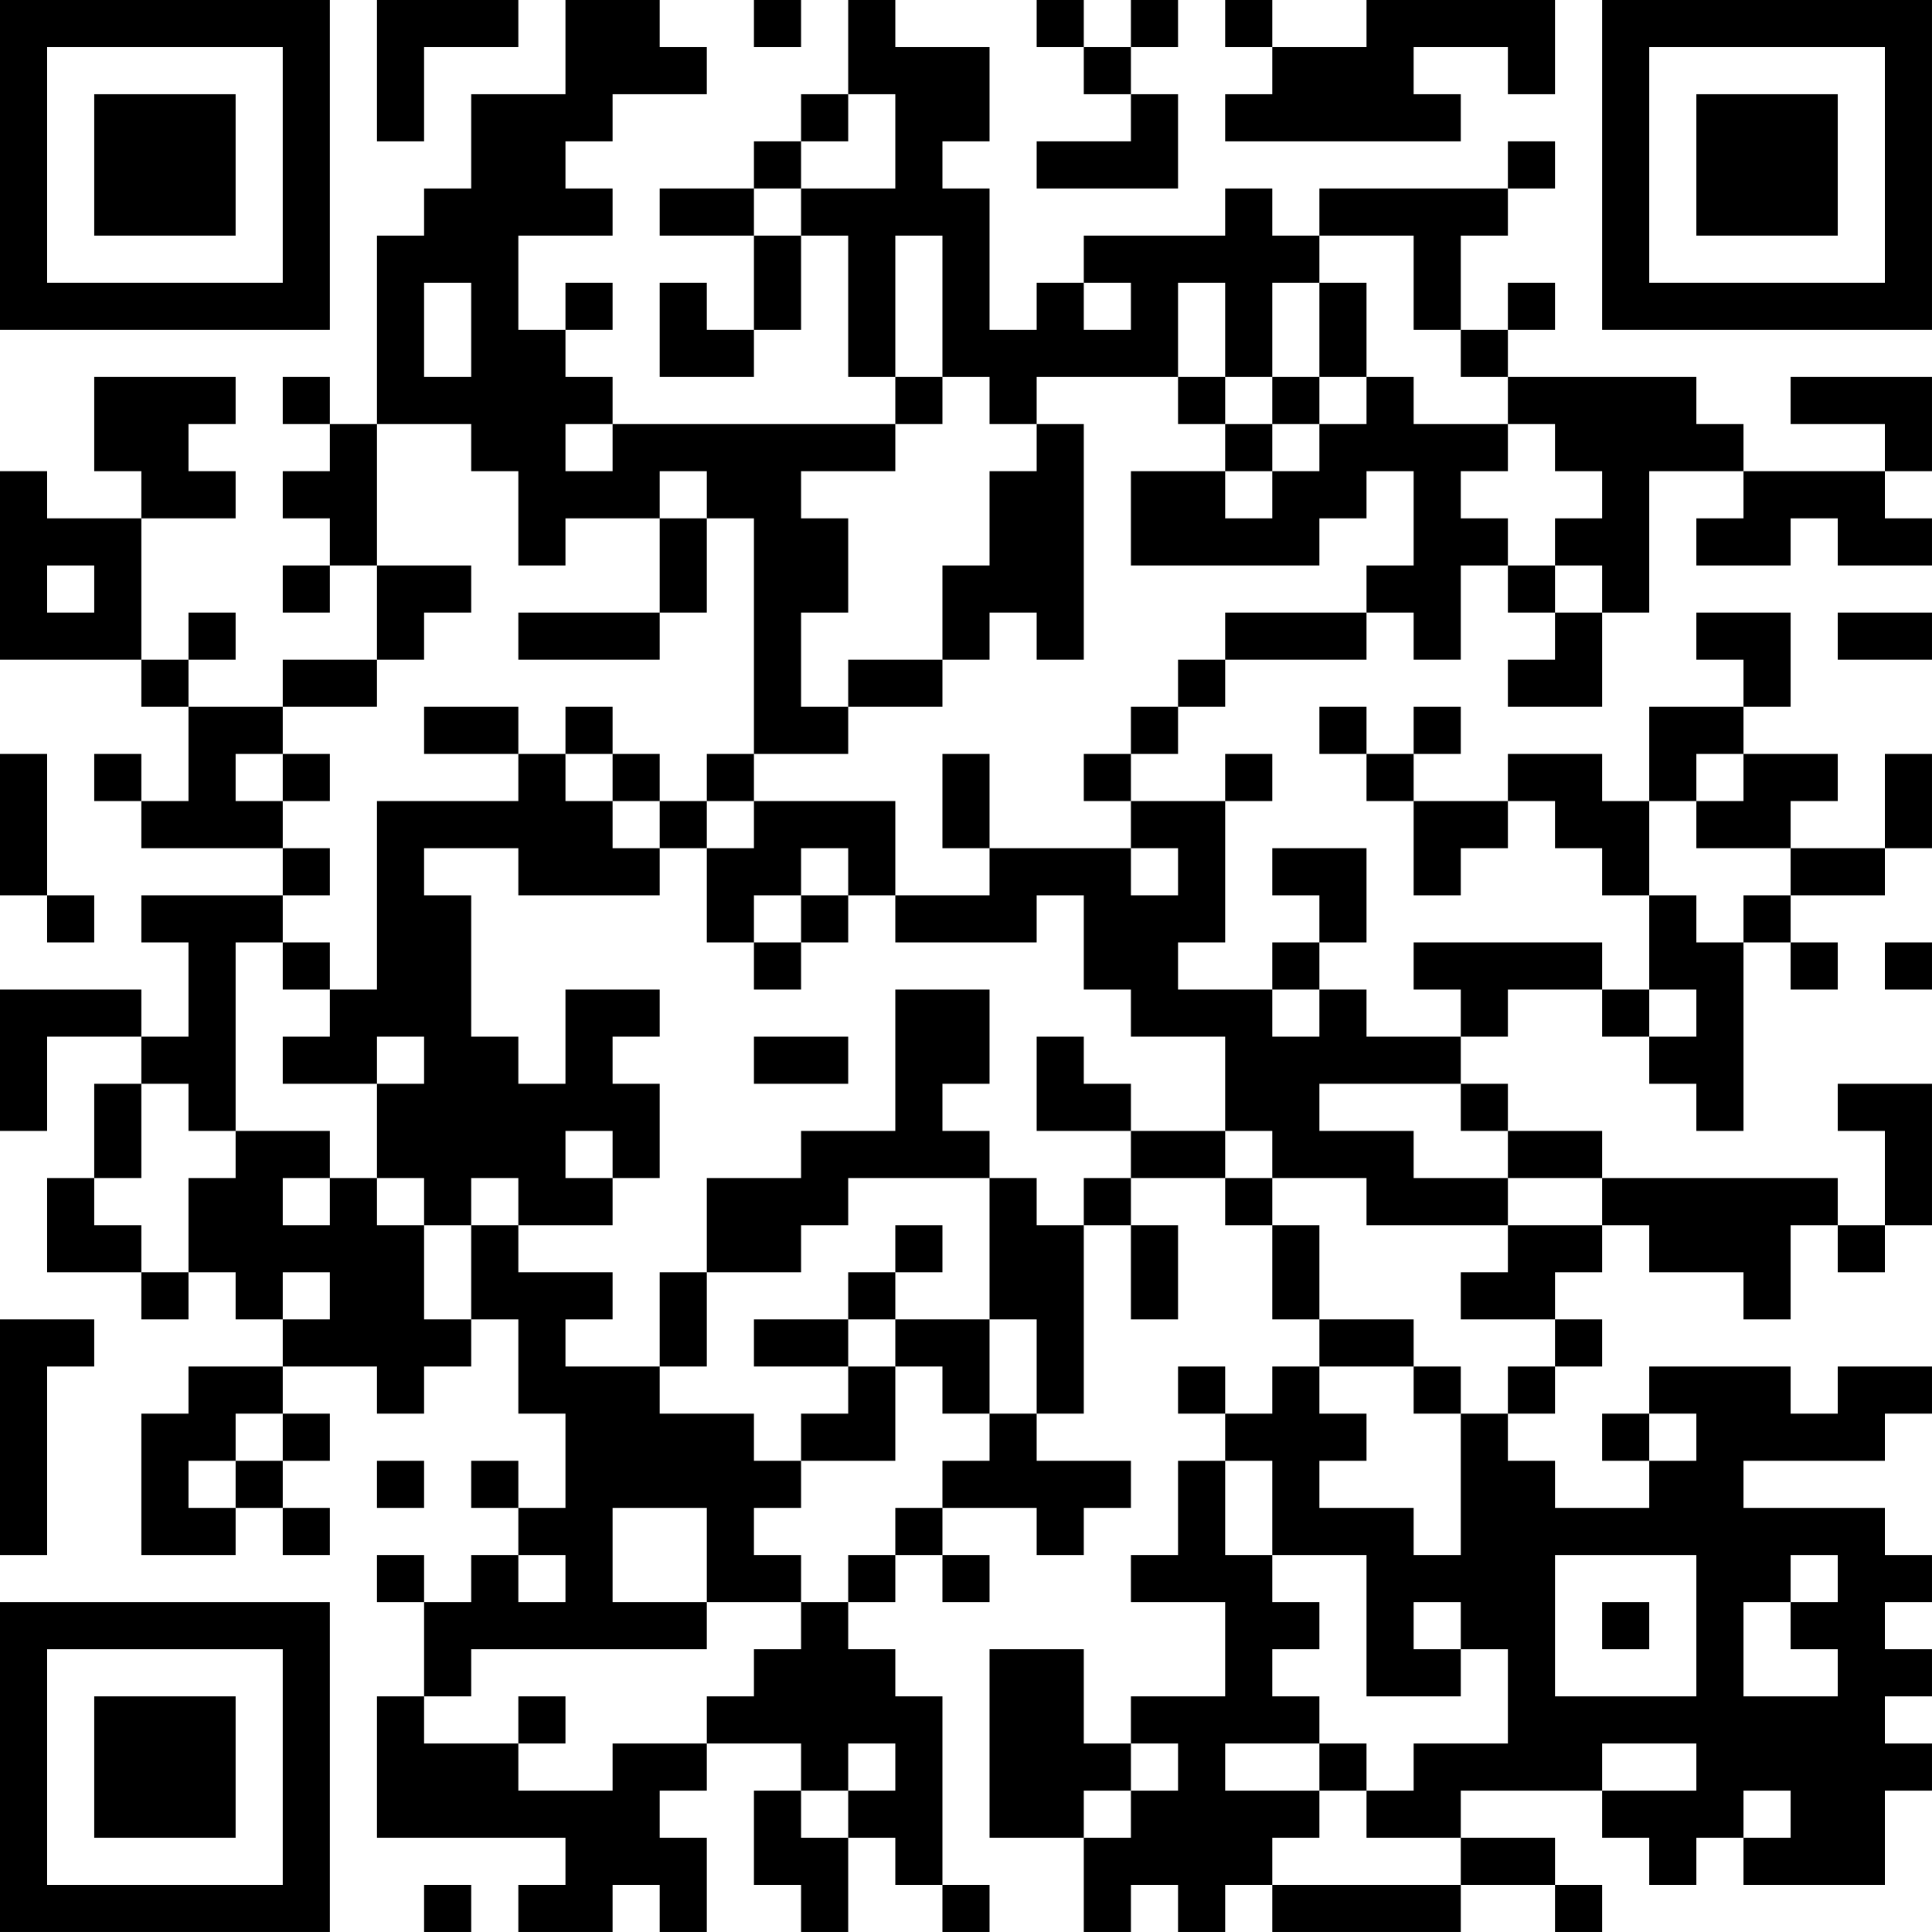 <?xml version="1.0" encoding="UTF-8"?>
<svg xmlns="http://www.w3.org/2000/svg" version="1.1" width="200" height="200" viewBox="0 0 200 200"><rect x="0" y="0" width="200" height="200" fill="#ffffff"/><g transform="scale(4.878)"><g transform="translate(0,0)"><path fill-rule="evenodd" d="M8 0L8 3L9 3L9 1L11 1L11 0ZM12 0L12 2L10 2L10 4L9 4L9 5L8 5L8 9L7 9L7 8L6 8L6 9L7 9L7 10L6 10L6 11L7 11L7 12L6 12L6 13L7 13L7 12L8 12L8 14L6 14L6 15L4 15L4 14L5 14L5 13L4 13L4 14L3 14L3 11L5 11L5 10L4 10L4 9L5 9L5 8L2 8L2 10L3 10L3 11L1 11L1 10L0 10L0 14L3 14L3 15L4 15L4 17L3 17L3 16L2 16L2 17L3 17L3 18L6 18L6 19L3 19L3 20L4 20L4 22L3 22L3 21L0 21L0 24L1 24L1 22L3 22L3 23L2 23L2 25L1 25L1 27L3 27L3 28L4 28L4 27L5 27L5 28L6 28L6 29L4 29L4 30L3 30L3 33L5 33L5 32L6 32L6 33L7 33L7 32L6 32L6 31L7 31L7 30L6 30L6 29L8 29L8 30L9 30L9 29L10 29L10 28L11 28L11 30L12 30L12 32L11 32L11 31L10 31L10 32L11 32L11 33L10 33L10 34L9 34L9 33L8 33L8 34L9 34L9 36L8 36L8 39L12 39L12 40L11 40L11 41L13 41L13 40L14 40L14 41L15 41L15 39L14 39L14 38L15 38L15 37L17 37L17 38L16 38L16 40L17 40L17 41L18 41L18 39L19 39L19 40L20 40L20 41L21 41L21 40L20 40L20 36L19 36L19 35L18 35L18 34L19 34L19 33L20 33L20 34L21 34L21 33L20 33L20 32L22 32L22 33L23 33L23 32L24 32L24 31L22 31L22 30L23 30L23 26L24 26L24 28L25 28L25 26L24 26L24 25L26 25L26 26L27 26L27 28L28 28L28 29L27 29L27 30L26 30L26 29L25 29L25 30L26 30L26 31L25 31L25 33L24 33L24 34L26 34L26 36L24 36L24 37L23 37L23 35L21 35L21 39L23 39L23 41L24 41L24 40L25 40L25 41L26 41L26 40L27 40L27 41L31 41L31 40L33 40L33 41L34 41L34 40L33 40L33 39L31 39L31 38L34 38L34 39L35 39L35 40L36 40L36 39L37 39L37 40L40 40L40 38L41 38L41 37L40 37L40 36L41 36L41 35L40 35L40 34L41 34L41 33L40 33L40 32L37 32L37 31L40 31L40 30L41 30L41 29L39 29L39 30L38 30L38 29L35 29L35 30L34 30L34 31L35 31L35 32L33 32L33 31L32 31L32 30L33 30L33 29L34 29L34 28L33 28L33 27L34 27L34 26L35 26L35 27L37 27L37 28L38 28L38 26L39 26L39 27L40 27L40 26L41 26L41 23L39 23L39 24L40 24L40 26L39 26L39 25L34 25L34 24L32 24L32 23L31 23L31 22L32 22L32 21L34 21L34 22L35 22L35 23L36 23L36 24L37 24L37 20L38 20L38 21L39 21L39 20L38 20L38 19L40 19L40 18L41 18L41 16L40 16L40 18L38 18L38 17L39 17L39 16L37 16L37 15L38 15L38 13L36 13L36 14L37 14L37 15L35 15L35 17L34 17L34 16L32 16L32 17L30 17L30 16L31 16L31 15L30 15L30 16L29 16L29 15L28 15L28 16L29 16L29 17L30 17L30 19L31 19L31 18L32 18L32 17L33 17L33 18L34 18L34 19L35 19L35 21L34 21L34 20L30 20L30 21L31 21L31 22L29 22L29 21L28 21L28 20L29 20L29 18L27 18L27 19L28 19L28 20L27 20L27 21L25 21L25 20L26 20L26 17L27 17L27 16L26 16L26 17L24 17L24 16L25 16L25 15L26 15L26 14L29 14L29 13L30 13L30 14L31 14L31 12L32 12L32 13L33 13L33 14L32 14L32 15L34 15L34 13L35 13L35 10L37 10L37 11L36 11L36 12L38 12L38 11L39 11L39 12L41 12L41 11L40 11L40 10L41 10L41 8L38 8L38 9L40 9L40 10L37 10L37 9L36 9L36 8L32 8L32 7L33 7L33 6L32 6L32 7L31 7L31 5L32 5L32 4L33 4L33 3L32 3L32 4L28 4L28 5L27 5L27 4L26 4L26 5L23 5L23 6L22 6L22 7L21 7L21 4L20 4L20 3L21 3L21 1L19 1L19 0L18 0L18 2L17 2L17 3L16 3L16 4L14 4L14 5L16 5L16 7L15 7L15 6L14 6L14 8L16 8L16 7L17 7L17 5L18 5L18 8L19 8L19 9L13 9L13 8L12 8L12 7L13 7L13 6L12 6L12 7L11 7L11 5L13 5L13 4L12 4L12 3L13 3L13 2L15 2L15 1L14 1L14 0ZM16 0L16 1L17 1L17 0ZM22 0L22 1L23 1L23 2L24 2L24 3L22 3L22 4L25 4L25 2L24 2L24 1L25 1L25 0L24 0L24 1L23 1L23 0ZM26 0L26 1L27 1L27 2L26 2L26 3L31 3L31 2L30 2L30 1L32 1L32 2L33 2L33 0L29 0L29 1L27 1L27 0ZM18 2L18 3L17 3L17 4L16 4L16 5L17 5L17 4L19 4L19 2ZM19 5L19 8L20 8L20 9L19 9L19 10L17 10L17 11L18 11L18 13L17 13L17 15L18 15L18 16L16 16L16 11L15 11L15 10L14 10L14 11L12 11L12 12L11 12L11 10L10 10L10 9L8 9L8 12L10 12L10 13L9 13L9 14L8 14L8 15L6 15L6 16L5 16L5 17L6 17L6 18L7 18L7 19L6 19L6 20L5 20L5 24L4 24L4 23L3 23L3 25L2 25L2 26L3 26L3 27L4 27L4 25L5 25L5 24L7 24L7 25L6 25L6 26L7 26L7 25L8 25L8 26L9 26L9 28L10 28L10 26L11 26L11 27L13 27L13 28L12 28L12 29L14 29L14 30L16 30L16 31L17 31L17 32L16 32L16 33L17 33L17 34L15 34L15 32L13 32L13 34L15 34L15 35L10 35L10 36L9 36L9 37L11 37L11 38L13 38L13 37L15 37L15 36L16 36L16 35L17 35L17 34L18 34L18 33L19 33L19 32L20 32L20 31L21 31L21 30L22 30L22 28L21 28L21 25L22 25L22 26L23 26L23 25L24 25L24 24L26 24L26 25L27 25L27 26L28 26L28 28L30 28L30 29L28 29L28 30L29 30L29 31L28 31L28 32L30 32L30 33L31 33L31 30L32 30L32 29L33 29L33 28L31 28L31 27L32 27L32 26L34 26L34 25L32 25L32 24L31 24L31 23L28 23L28 24L30 24L30 25L32 25L32 26L29 26L29 25L27 25L27 24L26 24L26 22L24 22L24 21L23 21L23 19L22 19L22 20L19 20L19 19L21 19L21 18L24 18L24 19L25 19L25 18L24 18L24 17L23 17L23 16L24 16L24 15L25 15L25 14L26 14L26 13L29 13L29 12L30 12L30 10L29 10L29 11L28 11L28 12L24 12L24 10L26 10L26 11L27 11L27 10L28 10L28 9L29 9L29 8L30 8L30 9L32 9L32 10L31 10L31 11L32 11L32 12L33 12L33 13L34 13L34 12L33 12L33 11L34 11L34 10L33 10L33 9L32 9L32 8L31 8L31 7L30 7L30 5L28 5L28 6L27 6L27 8L26 8L26 6L25 6L25 8L22 8L22 9L21 9L21 8L20 8L20 5ZM9 6L9 8L10 8L10 6ZM23 6L23 7L24 7L24 6ZM28 6L28 8L27 8L27 9L26 9L26 8L25 8L25 9L26 9L26 10L27 10L27 9L28 9L28 8L29 8L29 6ZM12 9L12 10L13 10L13 9ZM22 9L22 10L21 10L21 12L20 12L20 14L18 14L18 15L20 15L20 14L21 14L21 13L22 13L22 14L23 14L23 9ZM14 11L14 13L11 13L11 14L14 14L14 13L15 13L15 11ZM1 12L1 13L2 13L2 12ZM39 13L39 14L41 14L41 13ZM9 15L9 16L11 16L11 17L8 17L8 21L7 21L7 20L6 20L6 21L7 21L7 22L6 22L6 23L8 23L8 25L9 25L9 26L10 26L10 25L11 25L11 26L13 26L13 25L14 25L14 23L13 23L13 22L14 22L14 21L12 21L12 23L11 23L11 22L10 22L10 19L9 19L9 18L11 18L11 19L14 19L14 18L15 18L15 20L16 20L16 21L17 21L17 20L18 20L18 19L19 19L19 17L16 17L16 16L15 16L15 17L14 17L14 16L13 16L13 15L12 15L12 16L11 16L11 15ZM0 16L0 19L1 19L1 20L2 20L2 19L1 19L1 16ZM6 16L6 17L7 17L7 16ZM12 16L12 17L13 17L13 18L14 18L14 17L13 17L13 16ZM20 16L20 18L21 18L21 16ZM36 16L36 17L35 17L35 19L36 19L36 20L37 20L37 19L38 19L38 18L36 18L36 17L37 17L37 16ZM15 17L15 18L16 18L16 17ZM17 18L17 19L16 19L16 20L17 20L17 19L18 19L18 18ZM40 20L40 21L41 21L41 20ZM19 21L19 24L17 24L17 25L15 25L15 27L14 27L14 29L15 29L15 27L17 27L17 26L18 26L18 25L21 25L21 24L20 24L20 23L21 23L21 21ZM27 21L27 22L28 22L28 21ZM35 21L35 22L36 22L36 21ZM8 22L8 23L9 23L9 22ZM16 22L16 23L18 23L18 22ZM22 22L22 24L24 24L24 23L23 23L23 22ZM12 24L12 25L13 25L13 24ZM19 26L19 27L18 27L18 28L16 28L16 29L18 29L18 30L17 30L17 31L19 31L19 29L20 29L20 30L21 30L21 28L19 28L19 27L20 27L20 26ZM6 27L6 28L7 28L7 27ZM0 28L0 33L1 33L1 29L2 29L2 28ZM18 28L18 29L19 29L19 28ZM30 29L30 30L31 30L31 29ZM5 30L5 31L4 31L4 32L5 32L5 31L6 31L6 30ZM35 30L35 31L36 31L36 30ZM8 31L8 32L9 32L9 31ZM26 31L26 33L27 33L27 34L28 34L28 35L27 35L27 36L28 36L28 37L26 37L26 38L28 38L28 39L27 39L27 40L31 40L31 39L29 39L29 38L30 38L30 37L32 37L32 35L31 35L31 34L30 34L30 35L31 35L31 36L29 36L29 33L27 33L27 31ZM11 33L11 34L12 34L12 33ZM33 33L33 36L36 36L36 33ZM38 33L38 34L37 34L37 36L39 36L39 35L38 35L38 34L39 34L39 33ZM34 34L34 35L35 35L35 34ZM11 36L11 37L12 37L12 36ZM18 37L18 38L17 38L17 39L18 39L18 38L19 38L19 37ZM24 37L24 38L23 38L23 39L24 39L24 38L25 38L25 37ZM28 37L28 38L29 38L29 37ZM34 37L34 38L36 38L36 37ZM37 38L37 39L38 39L38 38ZM9 40L9 41L10 41L10 40ZM0 0L0 7L7 7L7 0ZM1 1L1 6L6 6L6 1ZM2 2L2 5L5 5L5 2ZM34 0L34 7L41 7L41 0ZM35 1L35 6L40 6L40 1ZM36 2L36 5L39 5L39 2ZM0 34L0 41L7 41L7 34ZM1 35L1 40L6 40L6 35ZM2 36L2 39L5 39L5 36Z" fill="#000000"/></g></g></svg>
